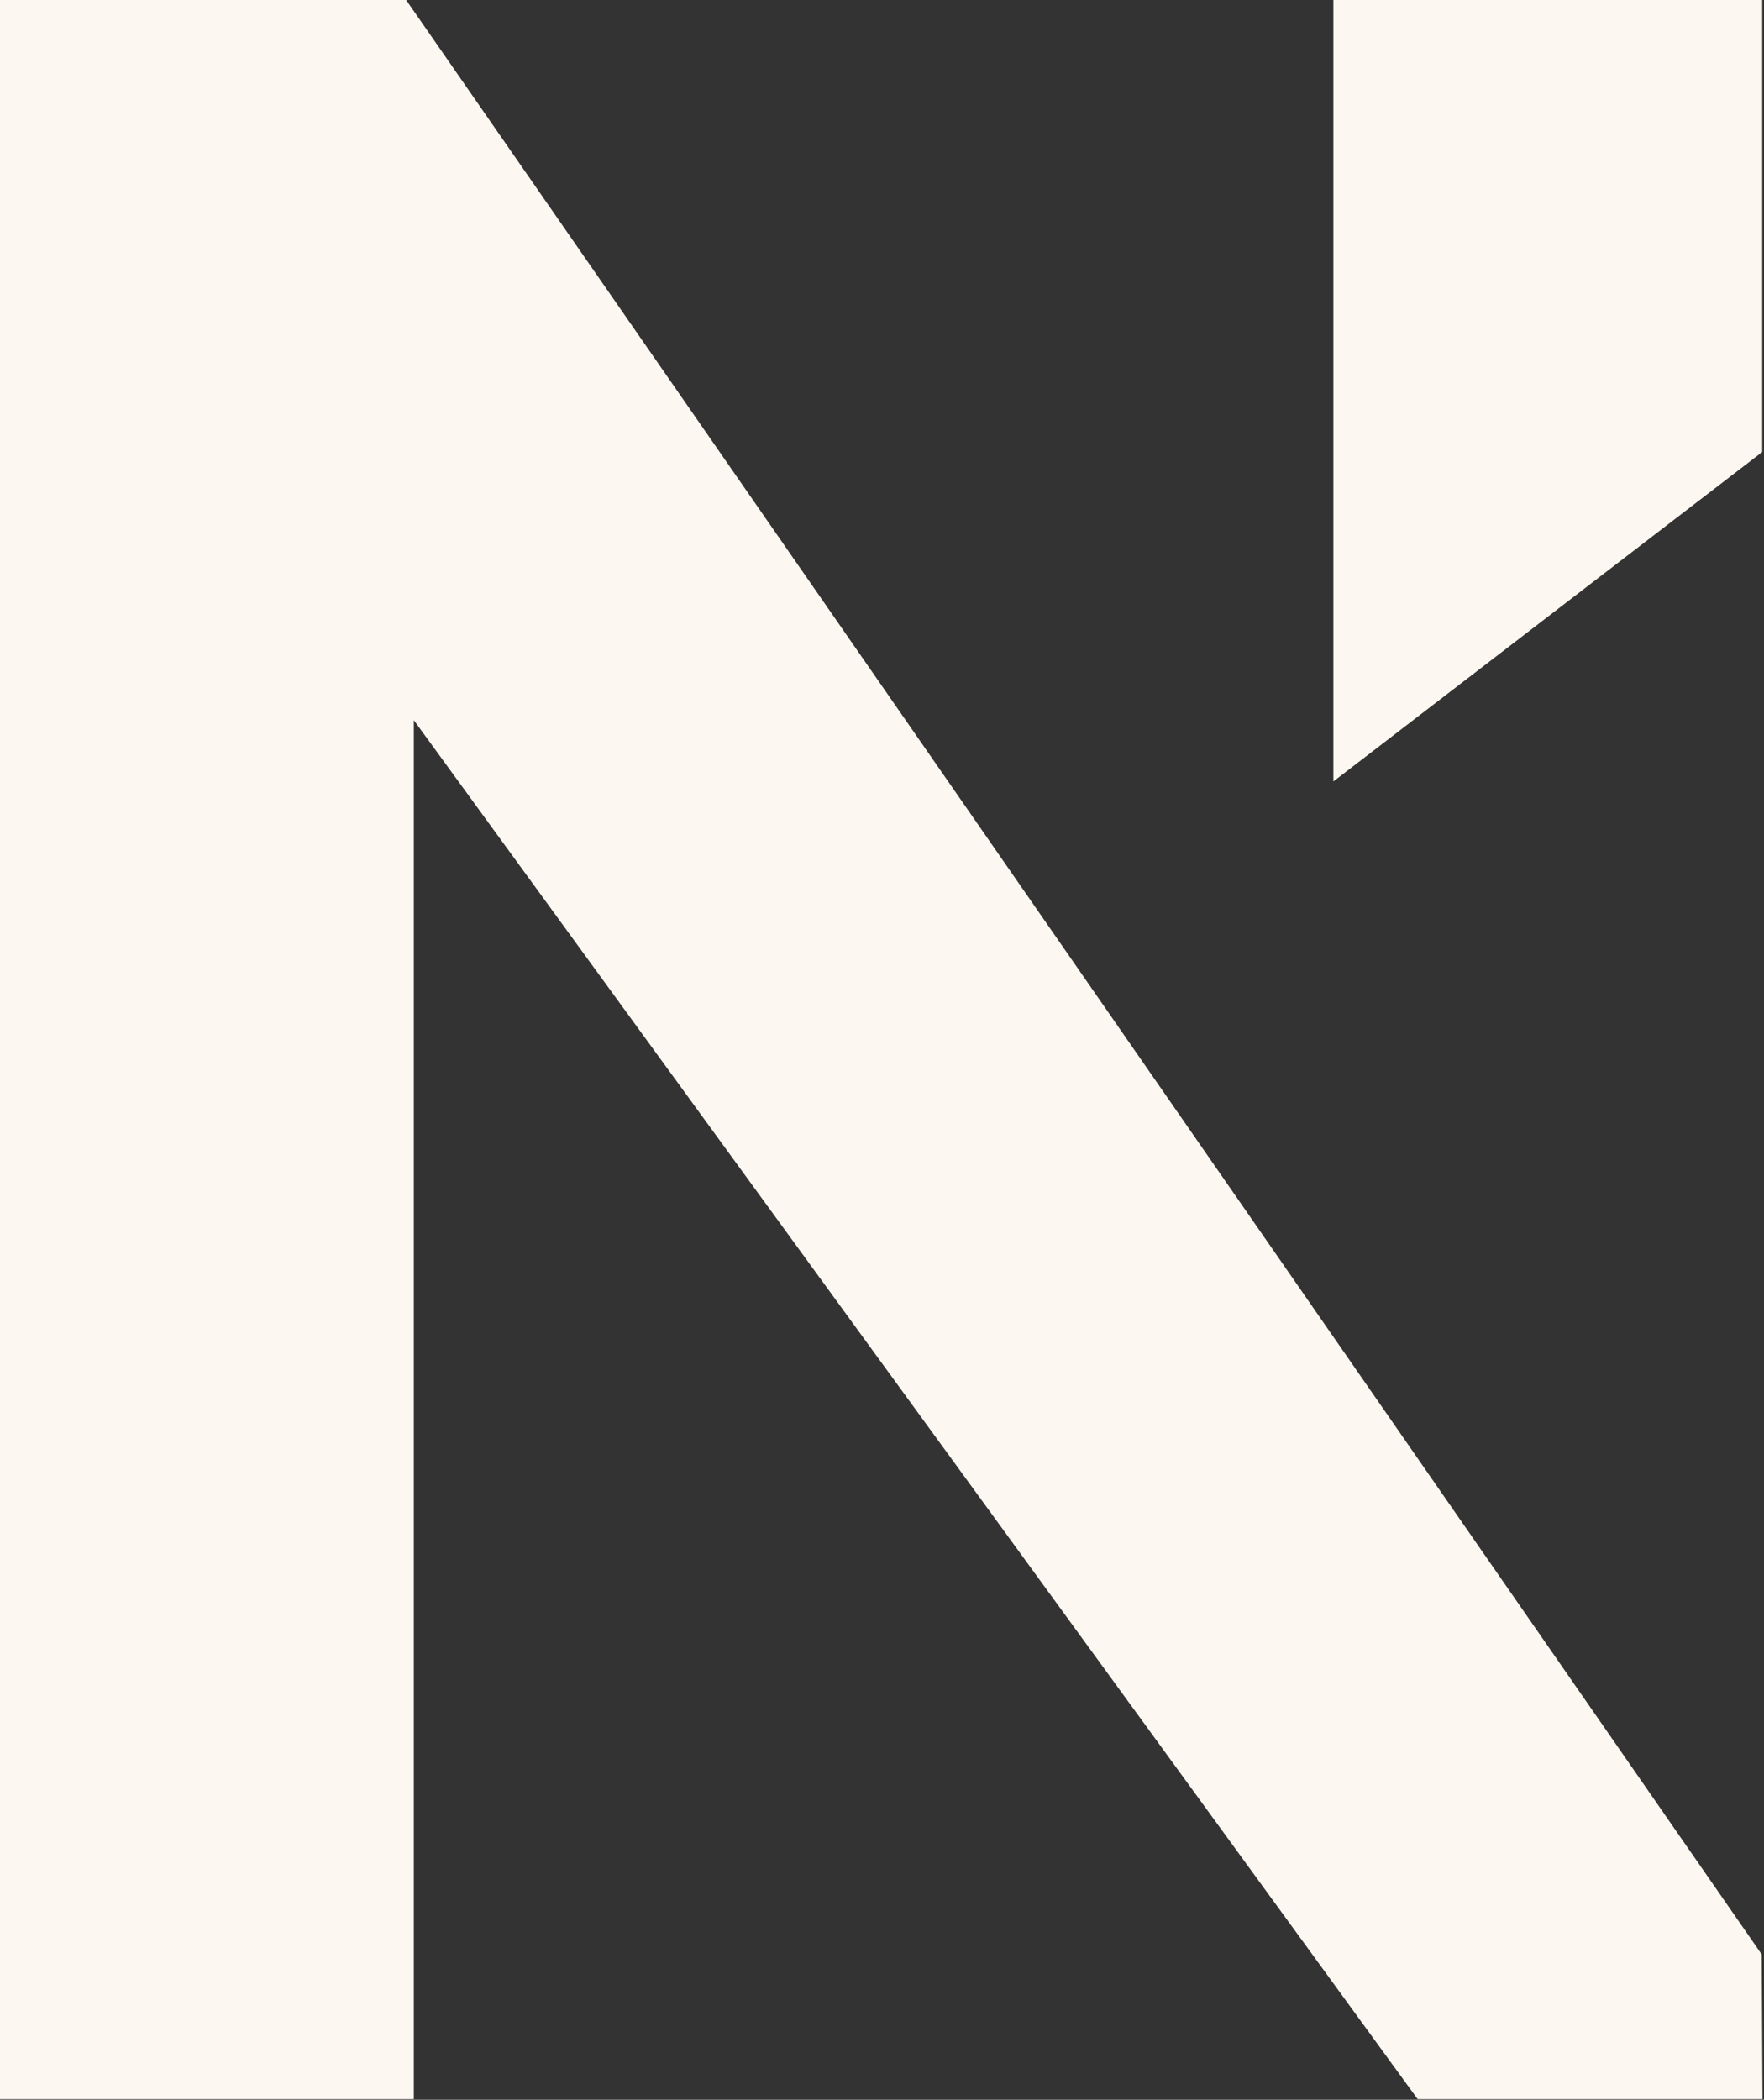 <svg width="720" height="857" viewBox="0 0 720 857" fill="none" xmlns="http://www.w3.org/2000/svg">
<rect x="0" y="0" width="720" height="857" fill="#333333" stroke="none"/>
<g clip-path="url(#clip0_389_215)">
<path d="M719.398 856.75H578.647L168.902 293.921V856.75H0V0H165.774L719.068 797.667L719.398 856.75Z" fill="#FCF7F0"/>
<path d="M719.265 0V184.483L544.24 318.936V0H719.265Z" fill="#FCF7F0"/>
</g>
<defs>
<clipPath id="clip0_389_215">
<rect width="719.398" height="856.75" fill="white"/>
</clipPath>
</defs>
</svg>
